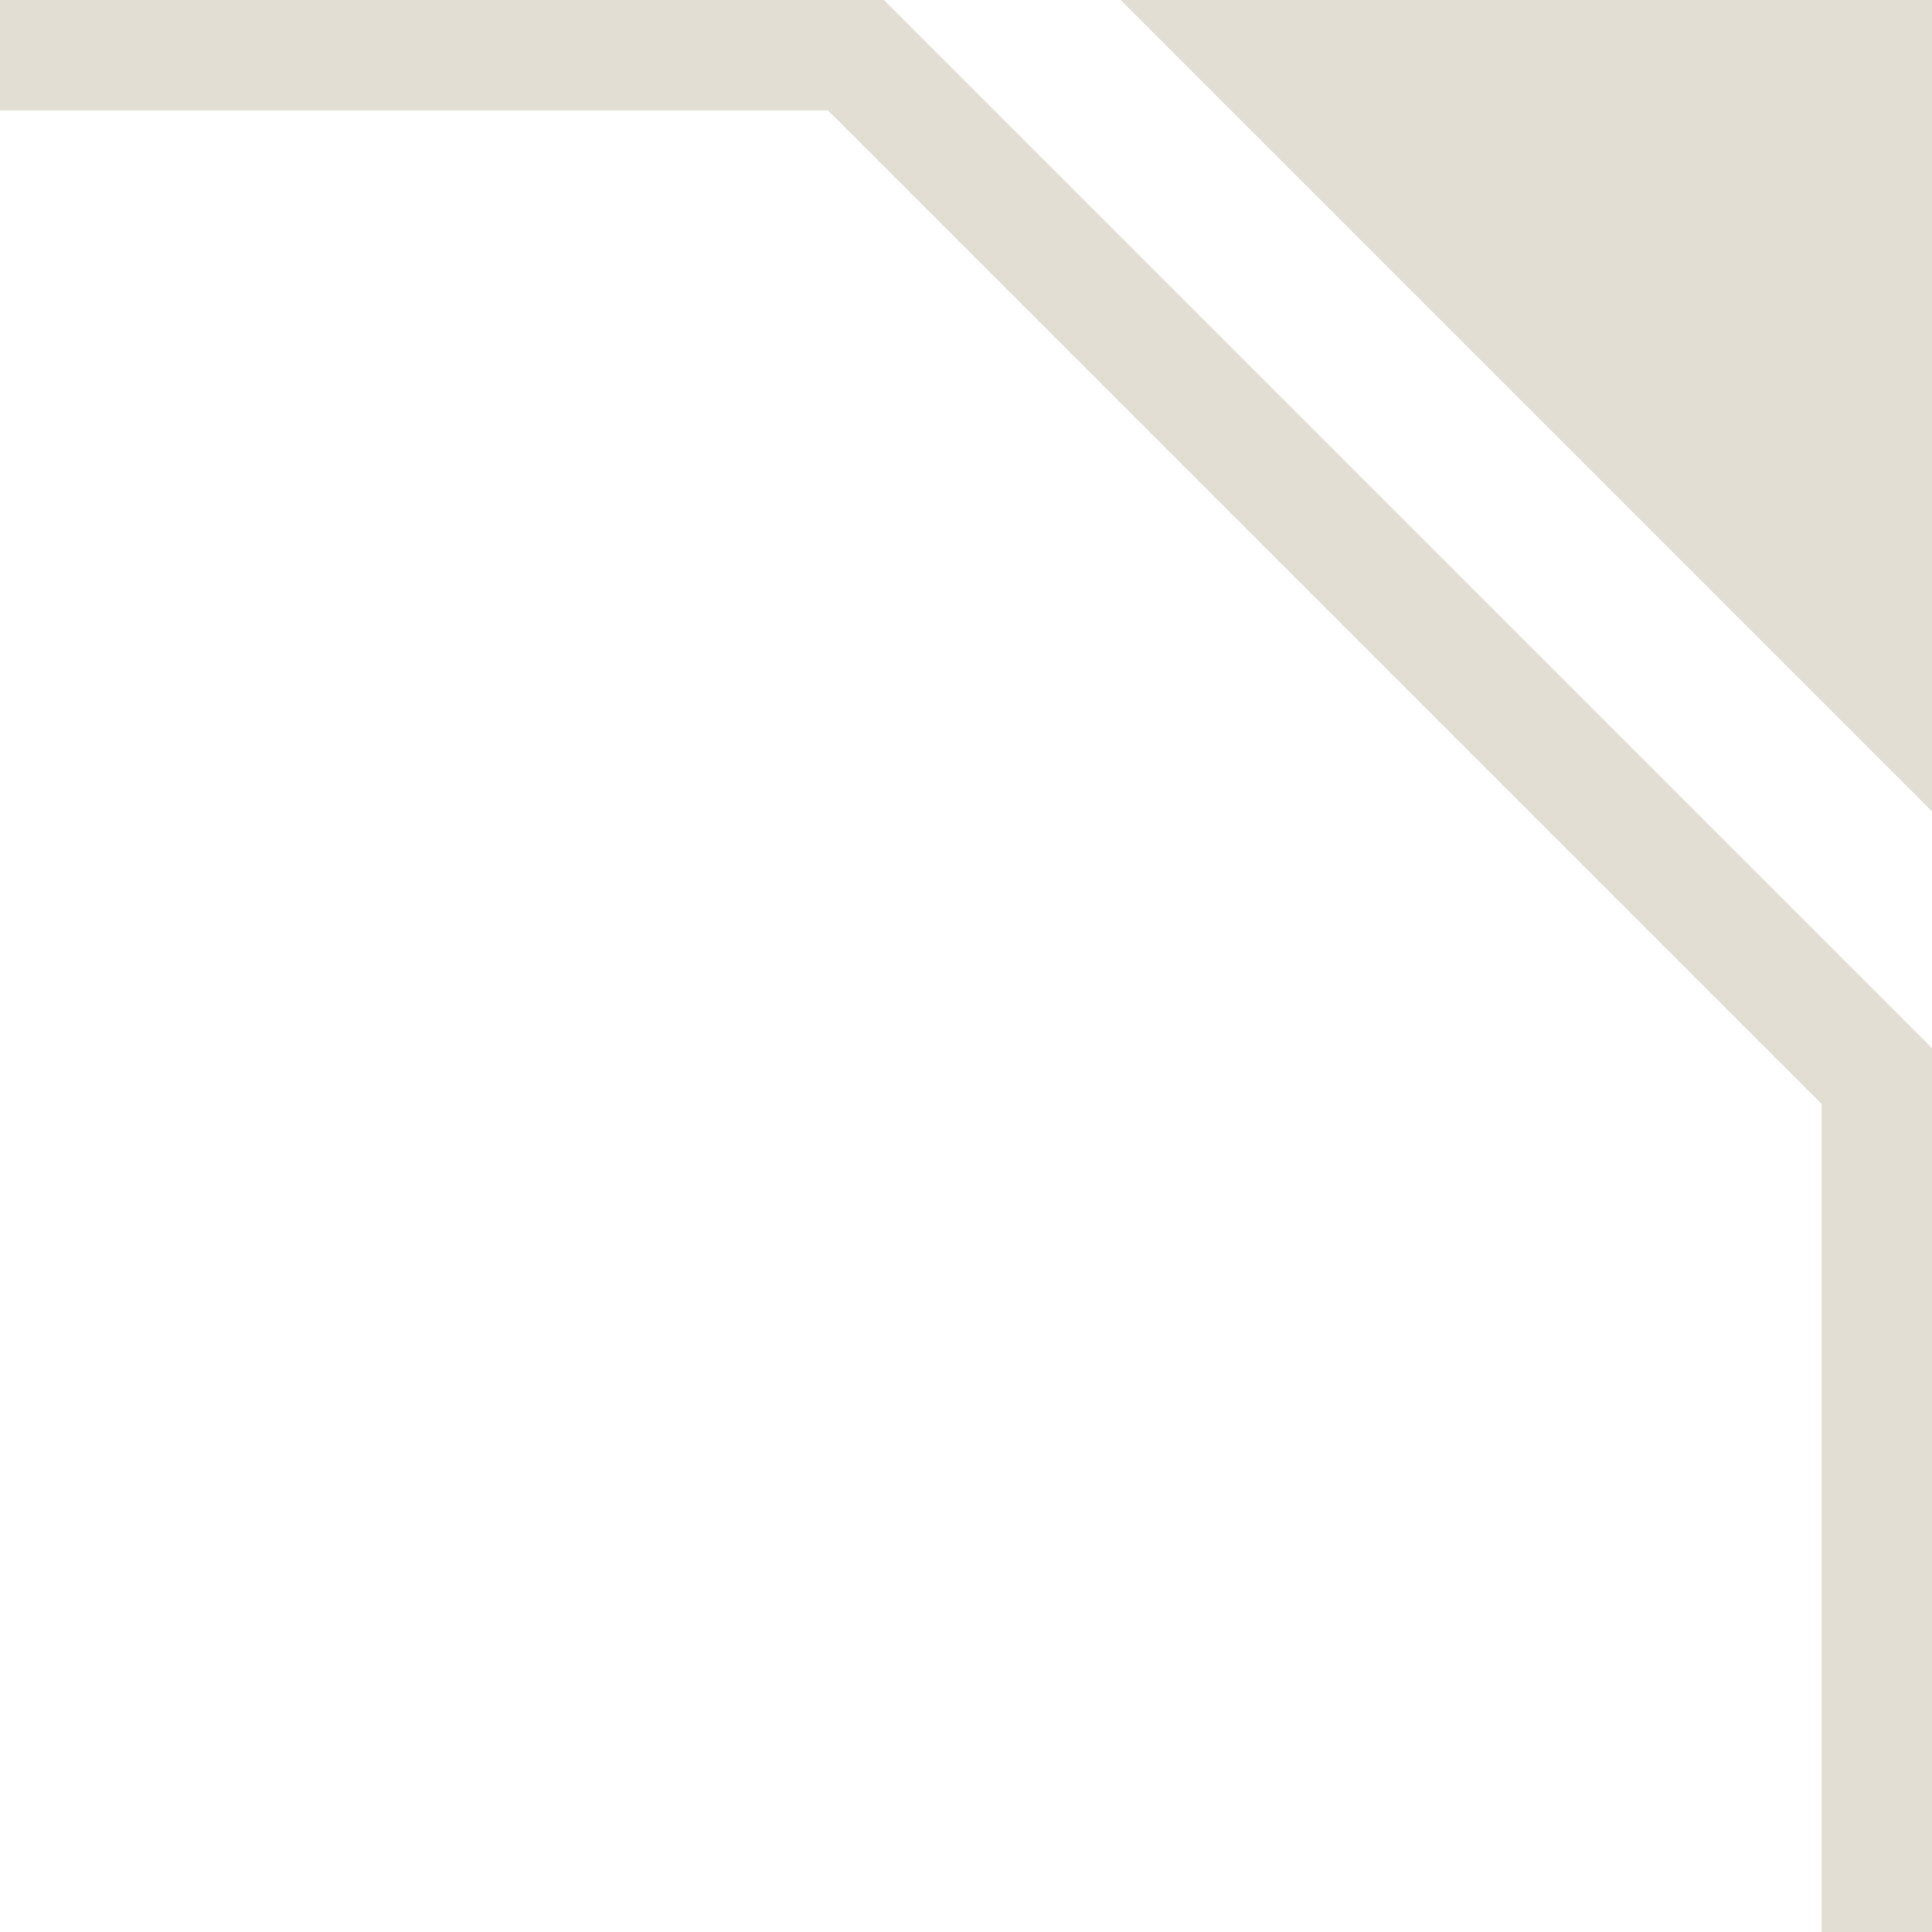 <svg width="35" height="35" viewBox="0 0 35 35" fill="none" xmlns="http://www.w3.org/2000/svg">
<path d="M-7.64959e-08 2L0 2.11397e-05L16.012 2.19396e-05L35 18.988L35 35L33 35L33 20L15 2L-7.64959e-08 2ZM35 14.7L20.3 2.21538e-05L35 2.28882e-05L35 14.7Z" fill="#E2DED3"/>
</svg>
